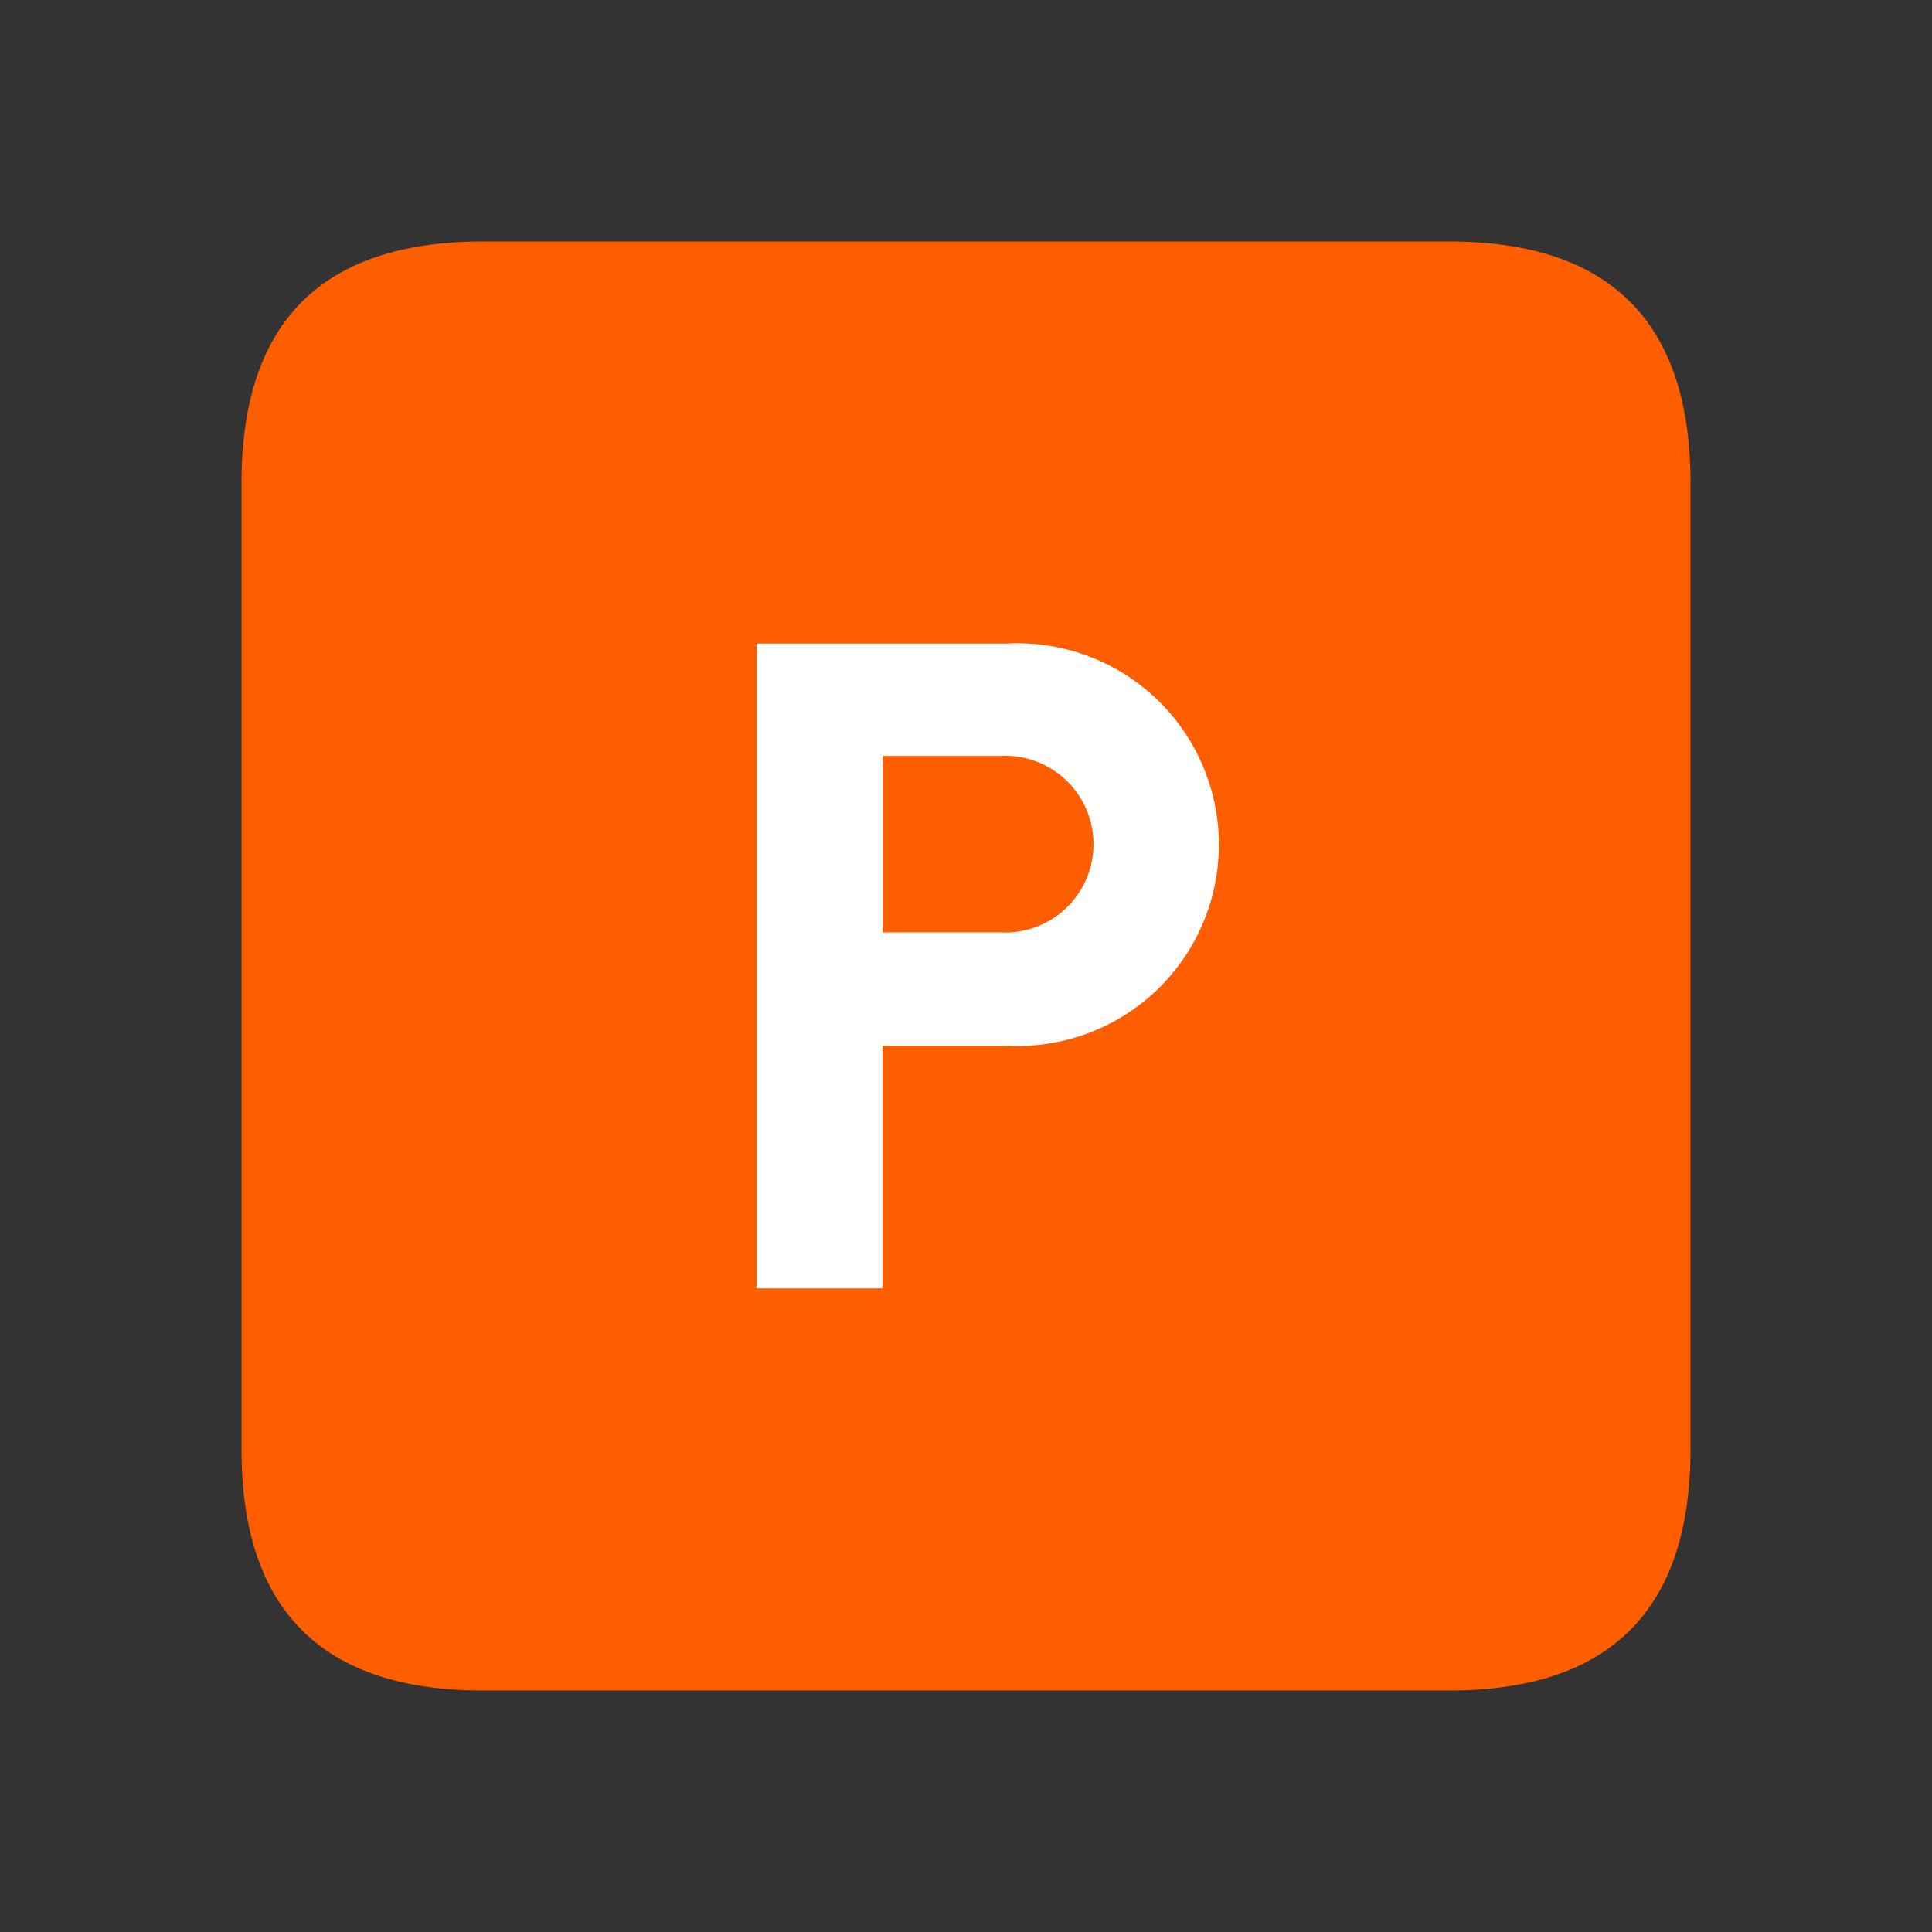 <?xml version="1.0" standalone="no"?><!DOCTYPE svg PUBLIC "-//W3C//DTD SVG 1.1//EN" "http://www.w3.org/Graphics/SVG/1.1/DTD/svg11.dtd"><svg t="1723463551012" class="icon" viewBox="0 0 1024 1024" version="1.1" xmlns="http://www.w3.org/2000/svg" p-id="841" xmlns:xlink="http://www.w3.org/1999/xlink" width="200" height="200"><rect x="0" y="0" width="1024" height="1024" fill="#333333" stroke="none"/><path d="M128 128m128 0l512 0q128 0 128 128l0 512q0 128-128 128l-512 0q-128 0-128-128l0-512q0-128 128-128Z" fill="#FF5E00" p-id="842"></path><path d="M533.472 554.24h-65.76v128.64h-66.72V341.12h132.48a106.72 106.72 0 1 1 0 213.12z m-3.2-153.6h-62.4v93.568h62.4a46.848 46.848 0 1 0 0-93.568z" fill="#FFFFFF" p-id="843"></path></svg>